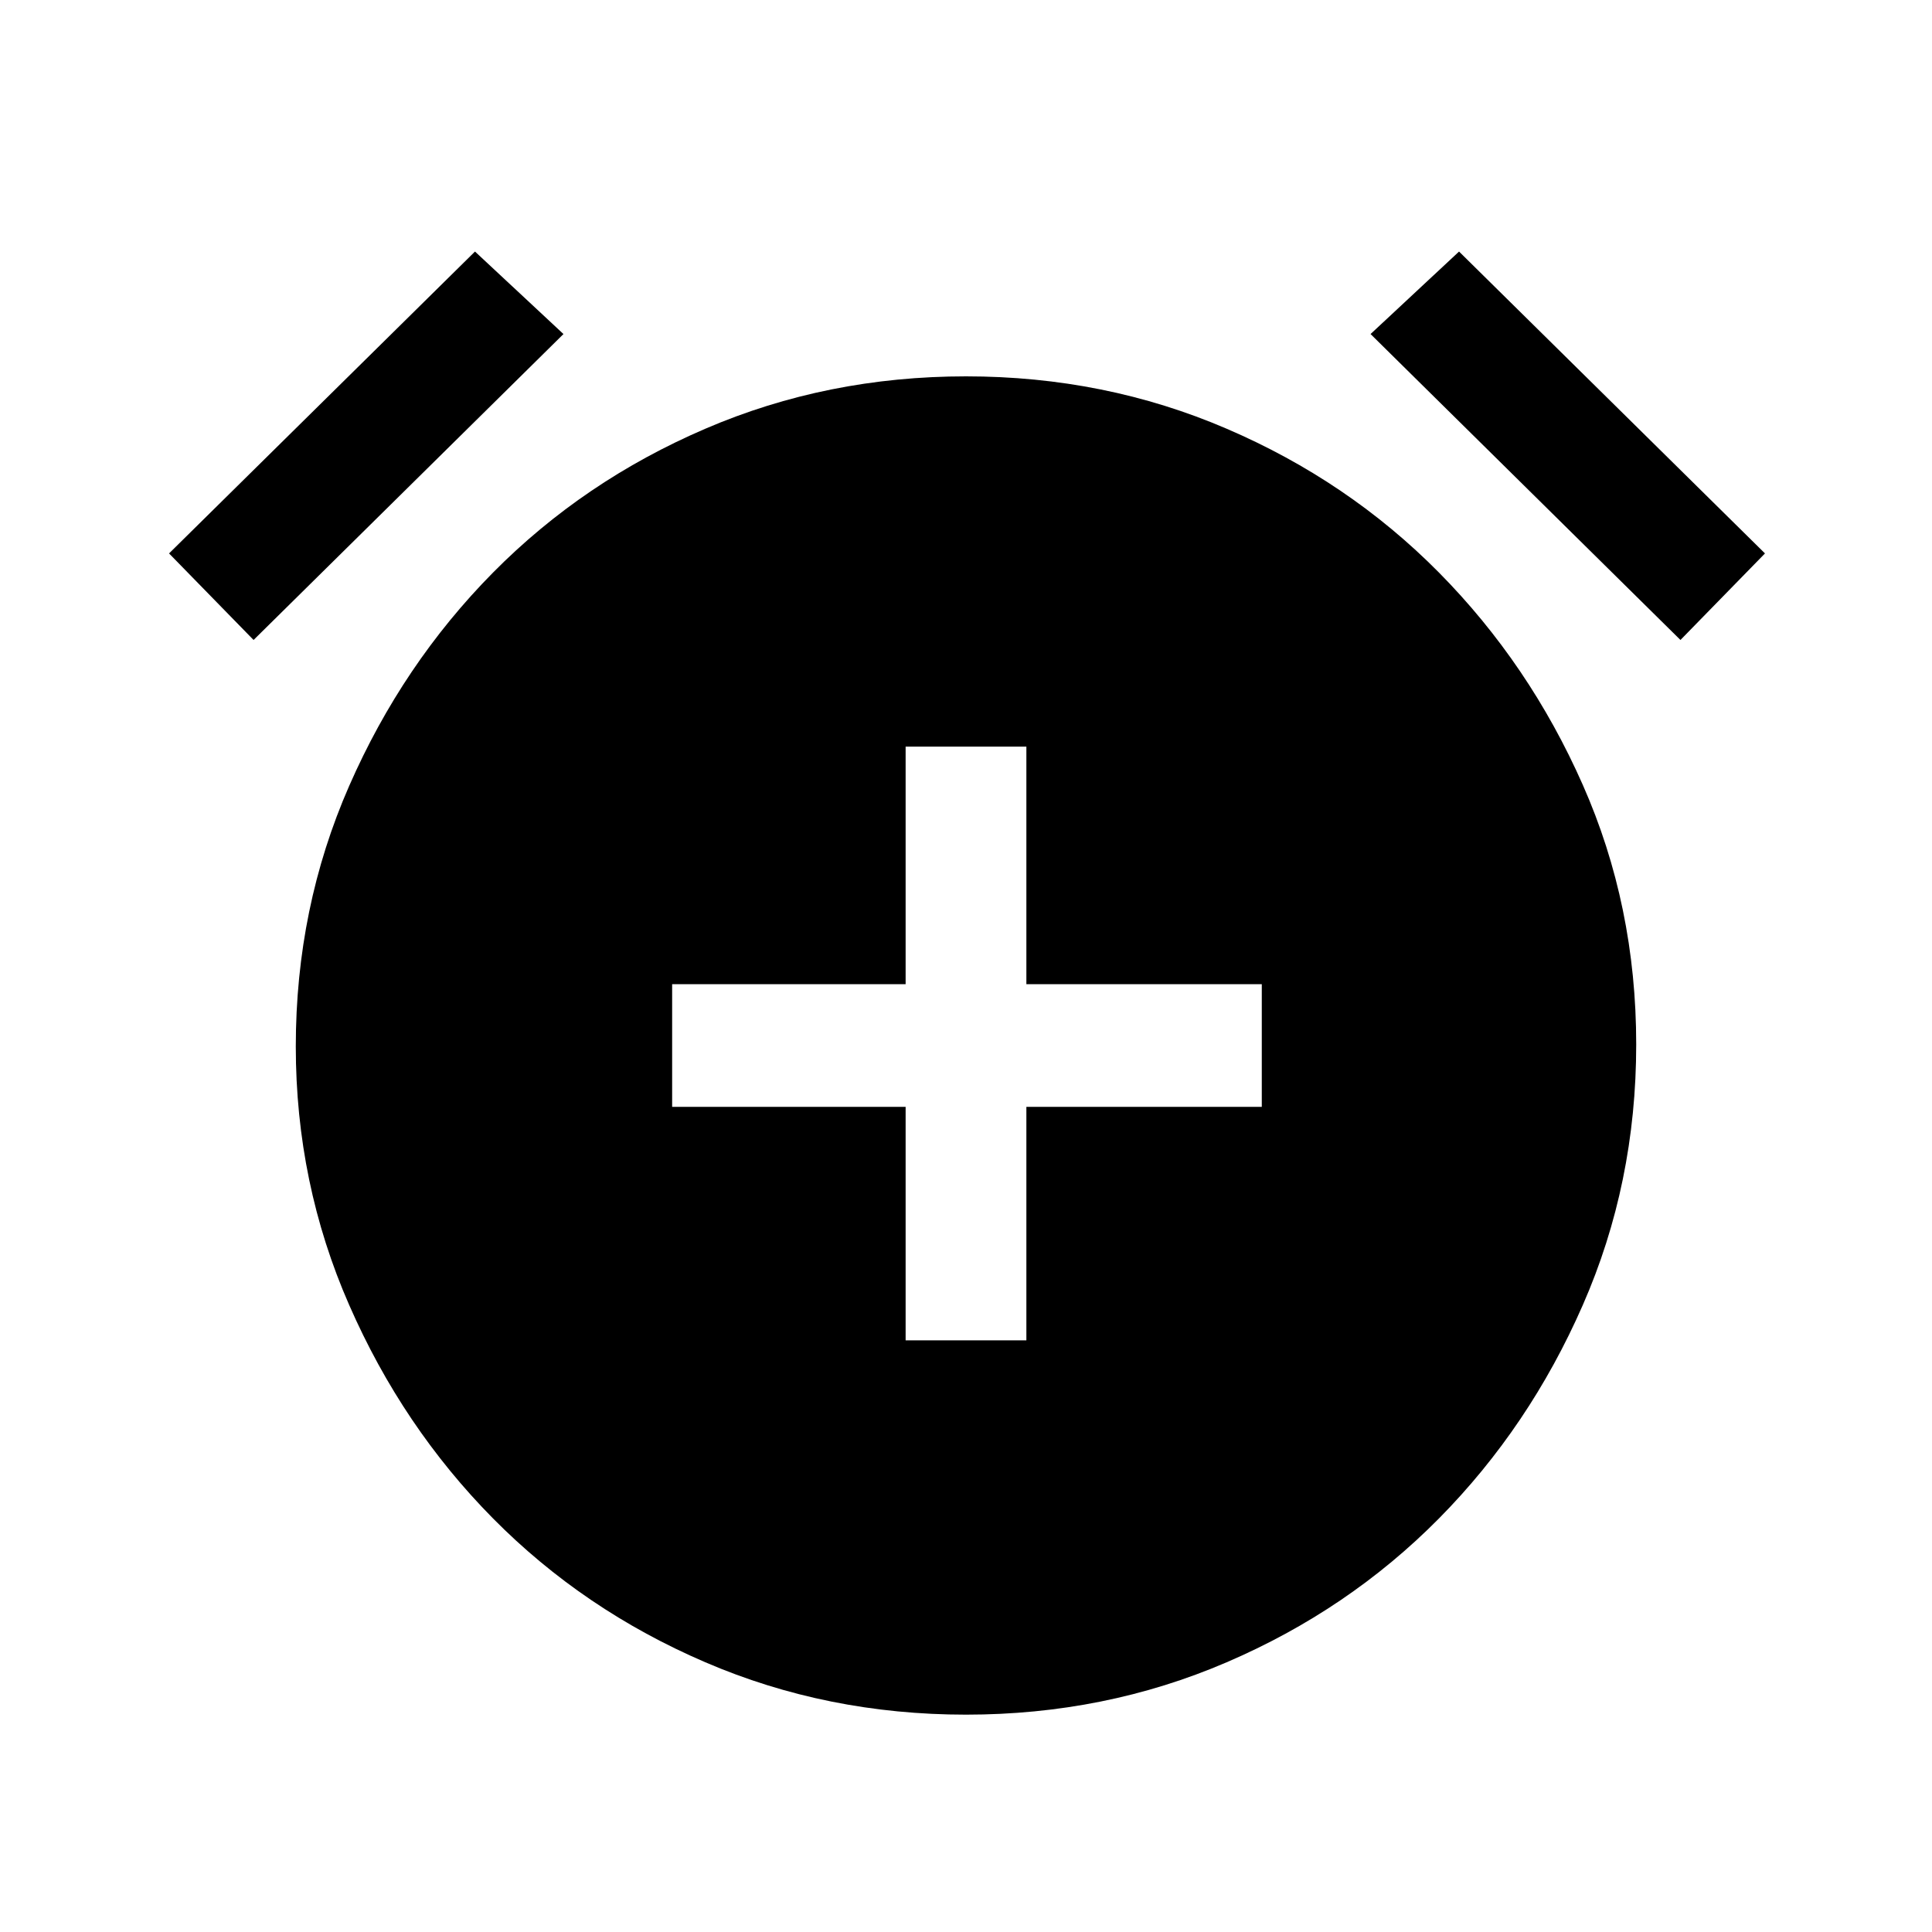 <svg xmlns="http://www.w3.org/2000/svg" height="20" width="20"><path d="M9.375 13.875H10.625V11.458H13.062V10.188H10.625V7.729H9.375V10.188H6.958V11.458H9.375ZM10 17.75Q8.562 17.75 7.302 17.208Q6.042 16.667 5.104 15.719Q4.167 14.771 3.615 13.51Q3.062 12.25 3.062 10.833Q3.062 9.396 3.615 8.135Q4.167 6.875 5.104 5.927Q6.042 4.979 7.302 4.438Q8.562 3.896 10 3.896Q11.438 3.896 12.698 4.438Q13.958 4.979 14.896 5.927Q15.833 6.875 16.385 8.125Q16.938 9.375 16.938 10.812Q16.938 12.25 16.385 13.51Q15.833 14.771 14.896 15.719Q13.958 16.667 12.698 17.208Q11.438 17.75 10 17.75ZM4.917 2.604 5.833 3.458 2.625 6.625 1.75 5.729ZM15.104 2.604 18.271 5.729 17.396 6.625 14.188 3.458Z"/></svg>